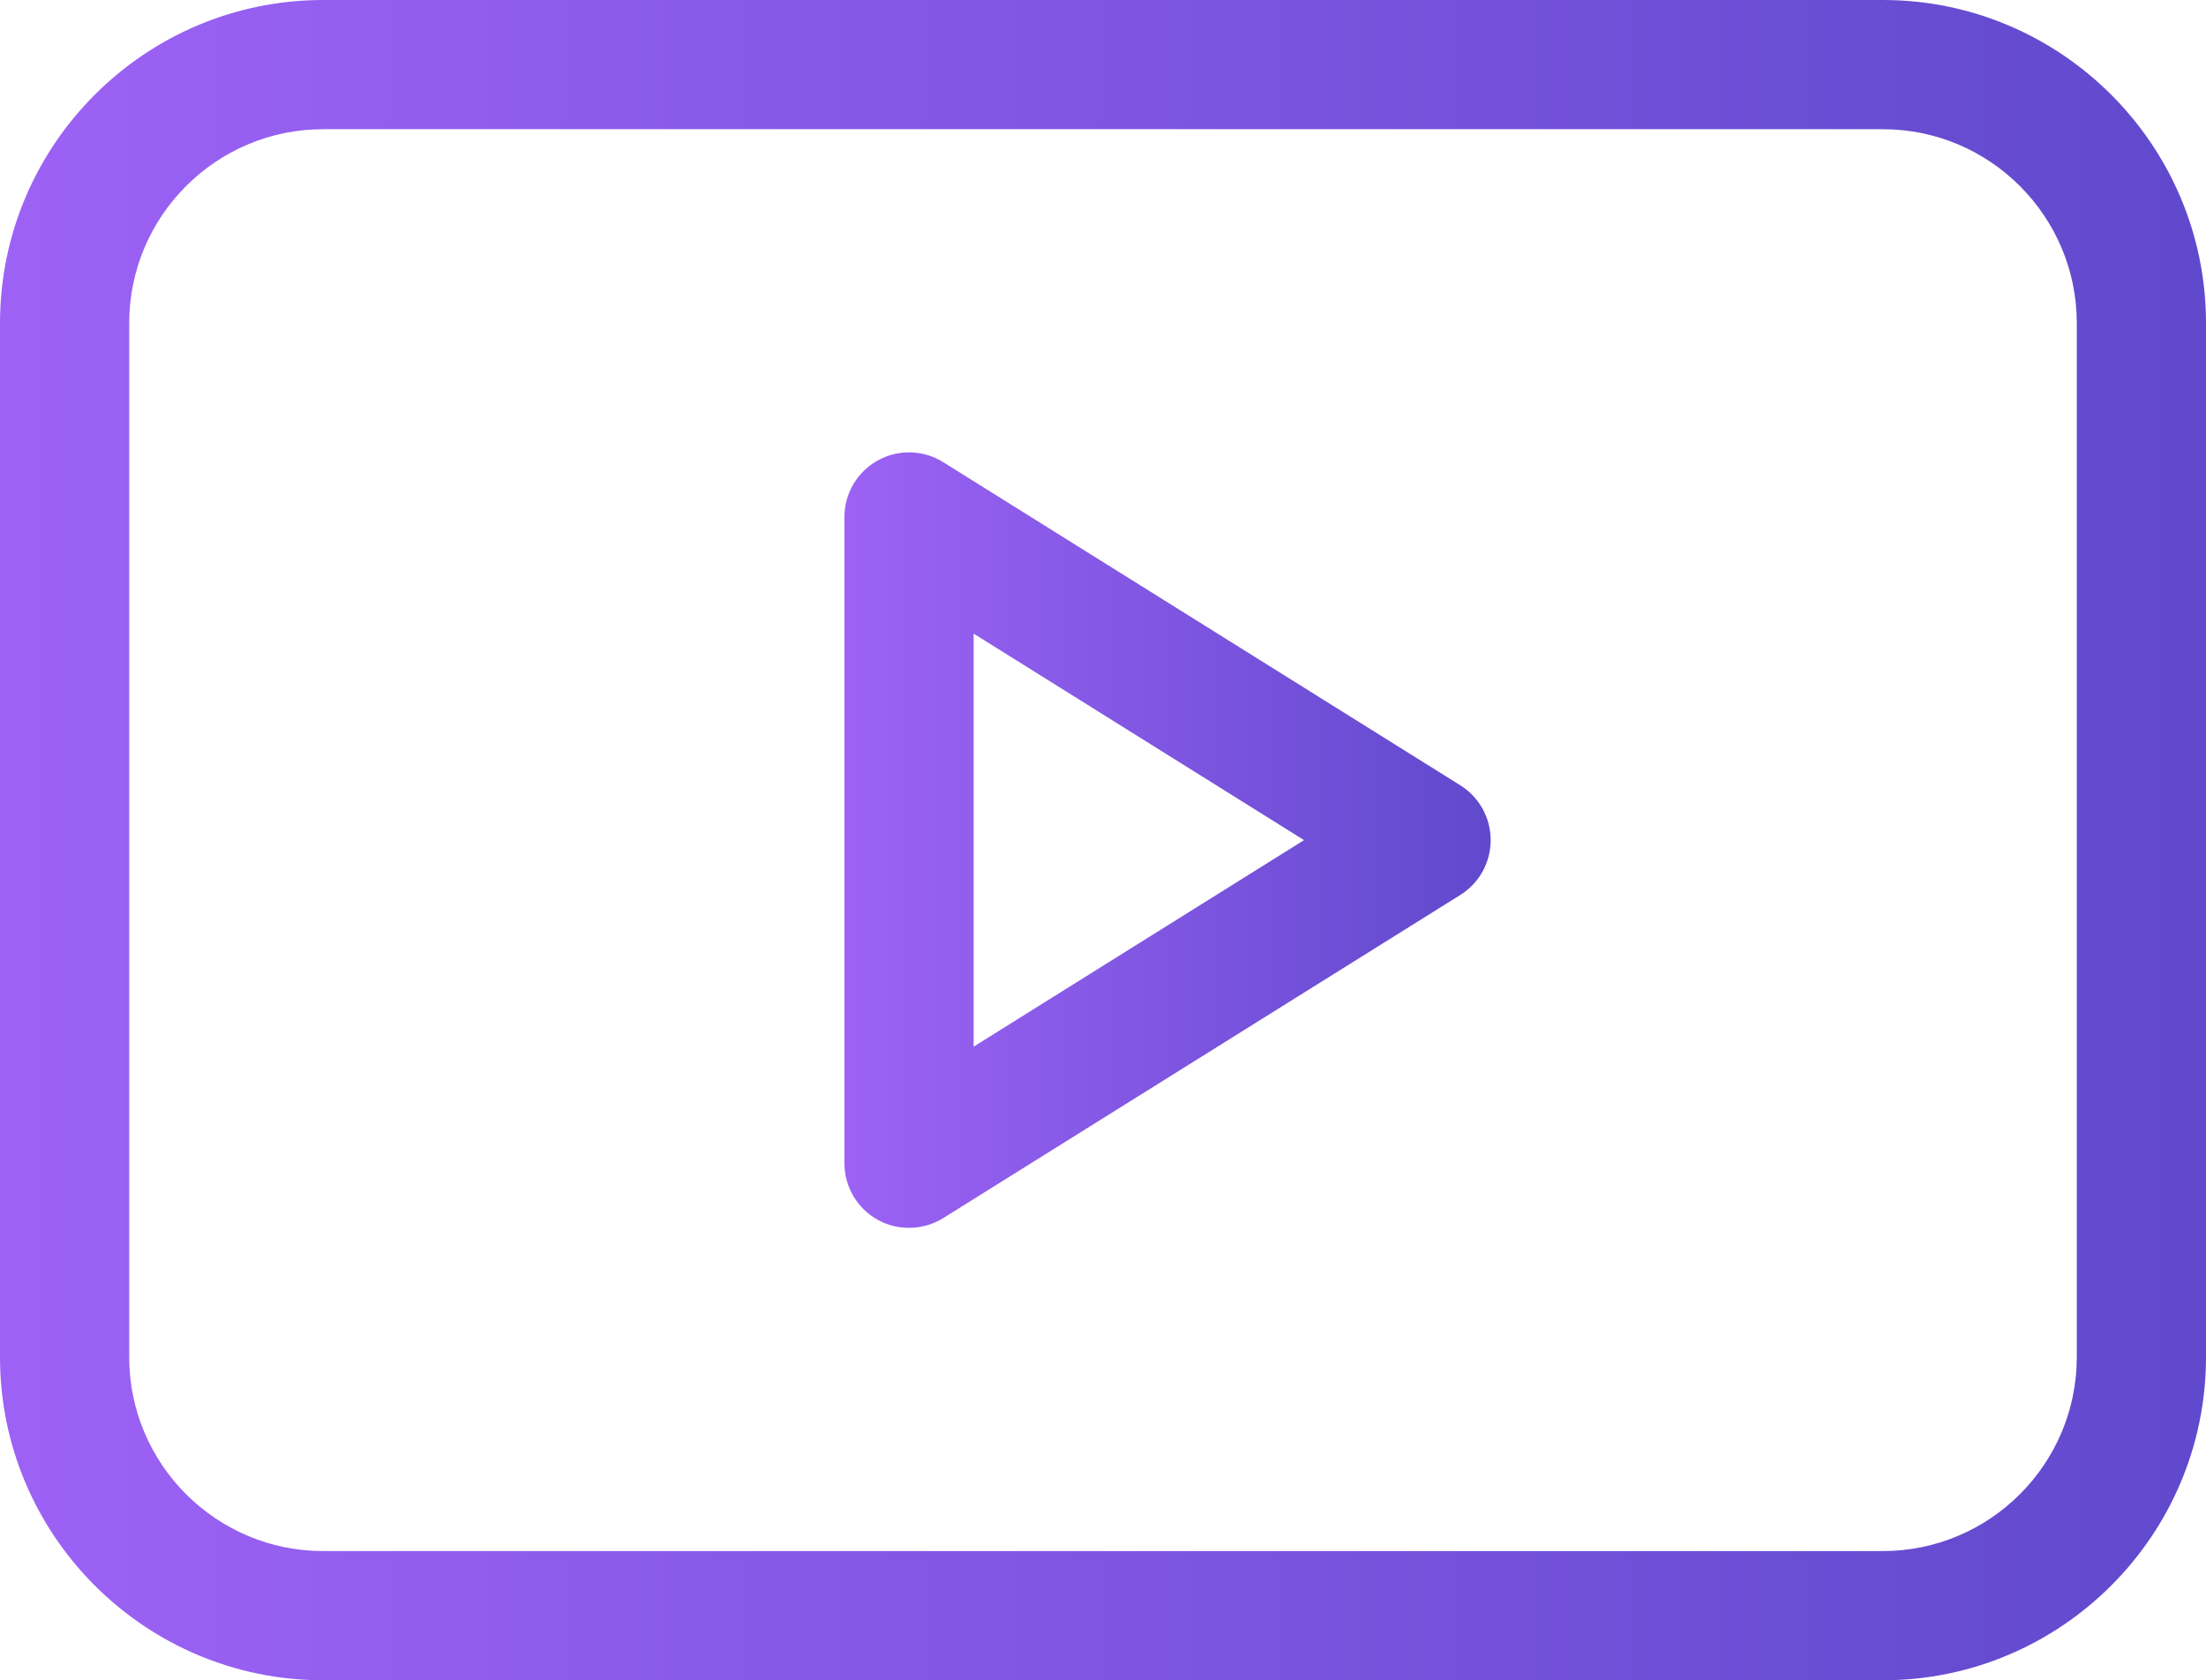 <?xml version="1.0" encoding="UTF-8"?>
<svg id="_Шар_2" data-name="Шар 2" xmlns="http://www.w3.org/2000/svg" xmlns:xlink="http://www.w3.org/1999/xlink" viewBox="0 0 202.83 154.5">
  <defs>
    <style>
      .cls-1 {
        fill: url(#linear-gradient-2);
      }

      .cls-2 {
        fill: url(#linear-gradient);
      }
    </style>
    <linearGradient id="linear-gradient" x1="77.64" y1="77.25" x2="137.07" y2="77.25" gradientUnits="userSpaceOnUse">
      <stop offset="0" stop-color="#9d62f5"/>
      <stop offset="1" stop-color="#6049cd"/>
    </linearGradient>
    <linearGradient id="linear-gradient-2" x1="0" y1="77.25" x2="202.83" y2="77.25" xlink:href="#linear-gradient"/>
  </defs>
  <g id="Layer_1" data-name="Layer 1">
    <g>
      <path class="cls-2" d="m134.27,72.21l-47.54-29.71c-1.83-1.14-4.14-1.21-6.03-.16-1.89,1.05-3.06,3.04-3.06,5.2v59.42c0,2.16,1.17,4.15,3.06,5.2.9.5,1.89.74,2.88.74,1.09,0,2.19-.3,3.15-.9l47.54-29.71c1.74-1.09,2.79-2.99,2.79-5.04s-1.05-3.95-2.79-5.04h0Zm-44.75,24.03v-37.98l30.38,18.99-30.38,18.99Z"/>
      <path class="cls-1" d="m173.12,0H29.71C13.33,0,0,13.33,0,29.71v95.08c0,16.38,13.33,29.71,29.71,29.71h143.41c16.38,0,29.71-13.33,29.71-29.71V29.71c0-16.38-13.33-29.71-29.71-29.71Zm17.83,124.79c0,9.83-8,17.83-17.83,17.83H29.71c-9.83,0-17.83-8-17.83-17.83V29.71c0-9.83,8-17.83,17.83-17.83h143.41c9.83,0,17.83,8,17.83,17.83v95.08Z"/>
    </g>
  </g>
</svg>